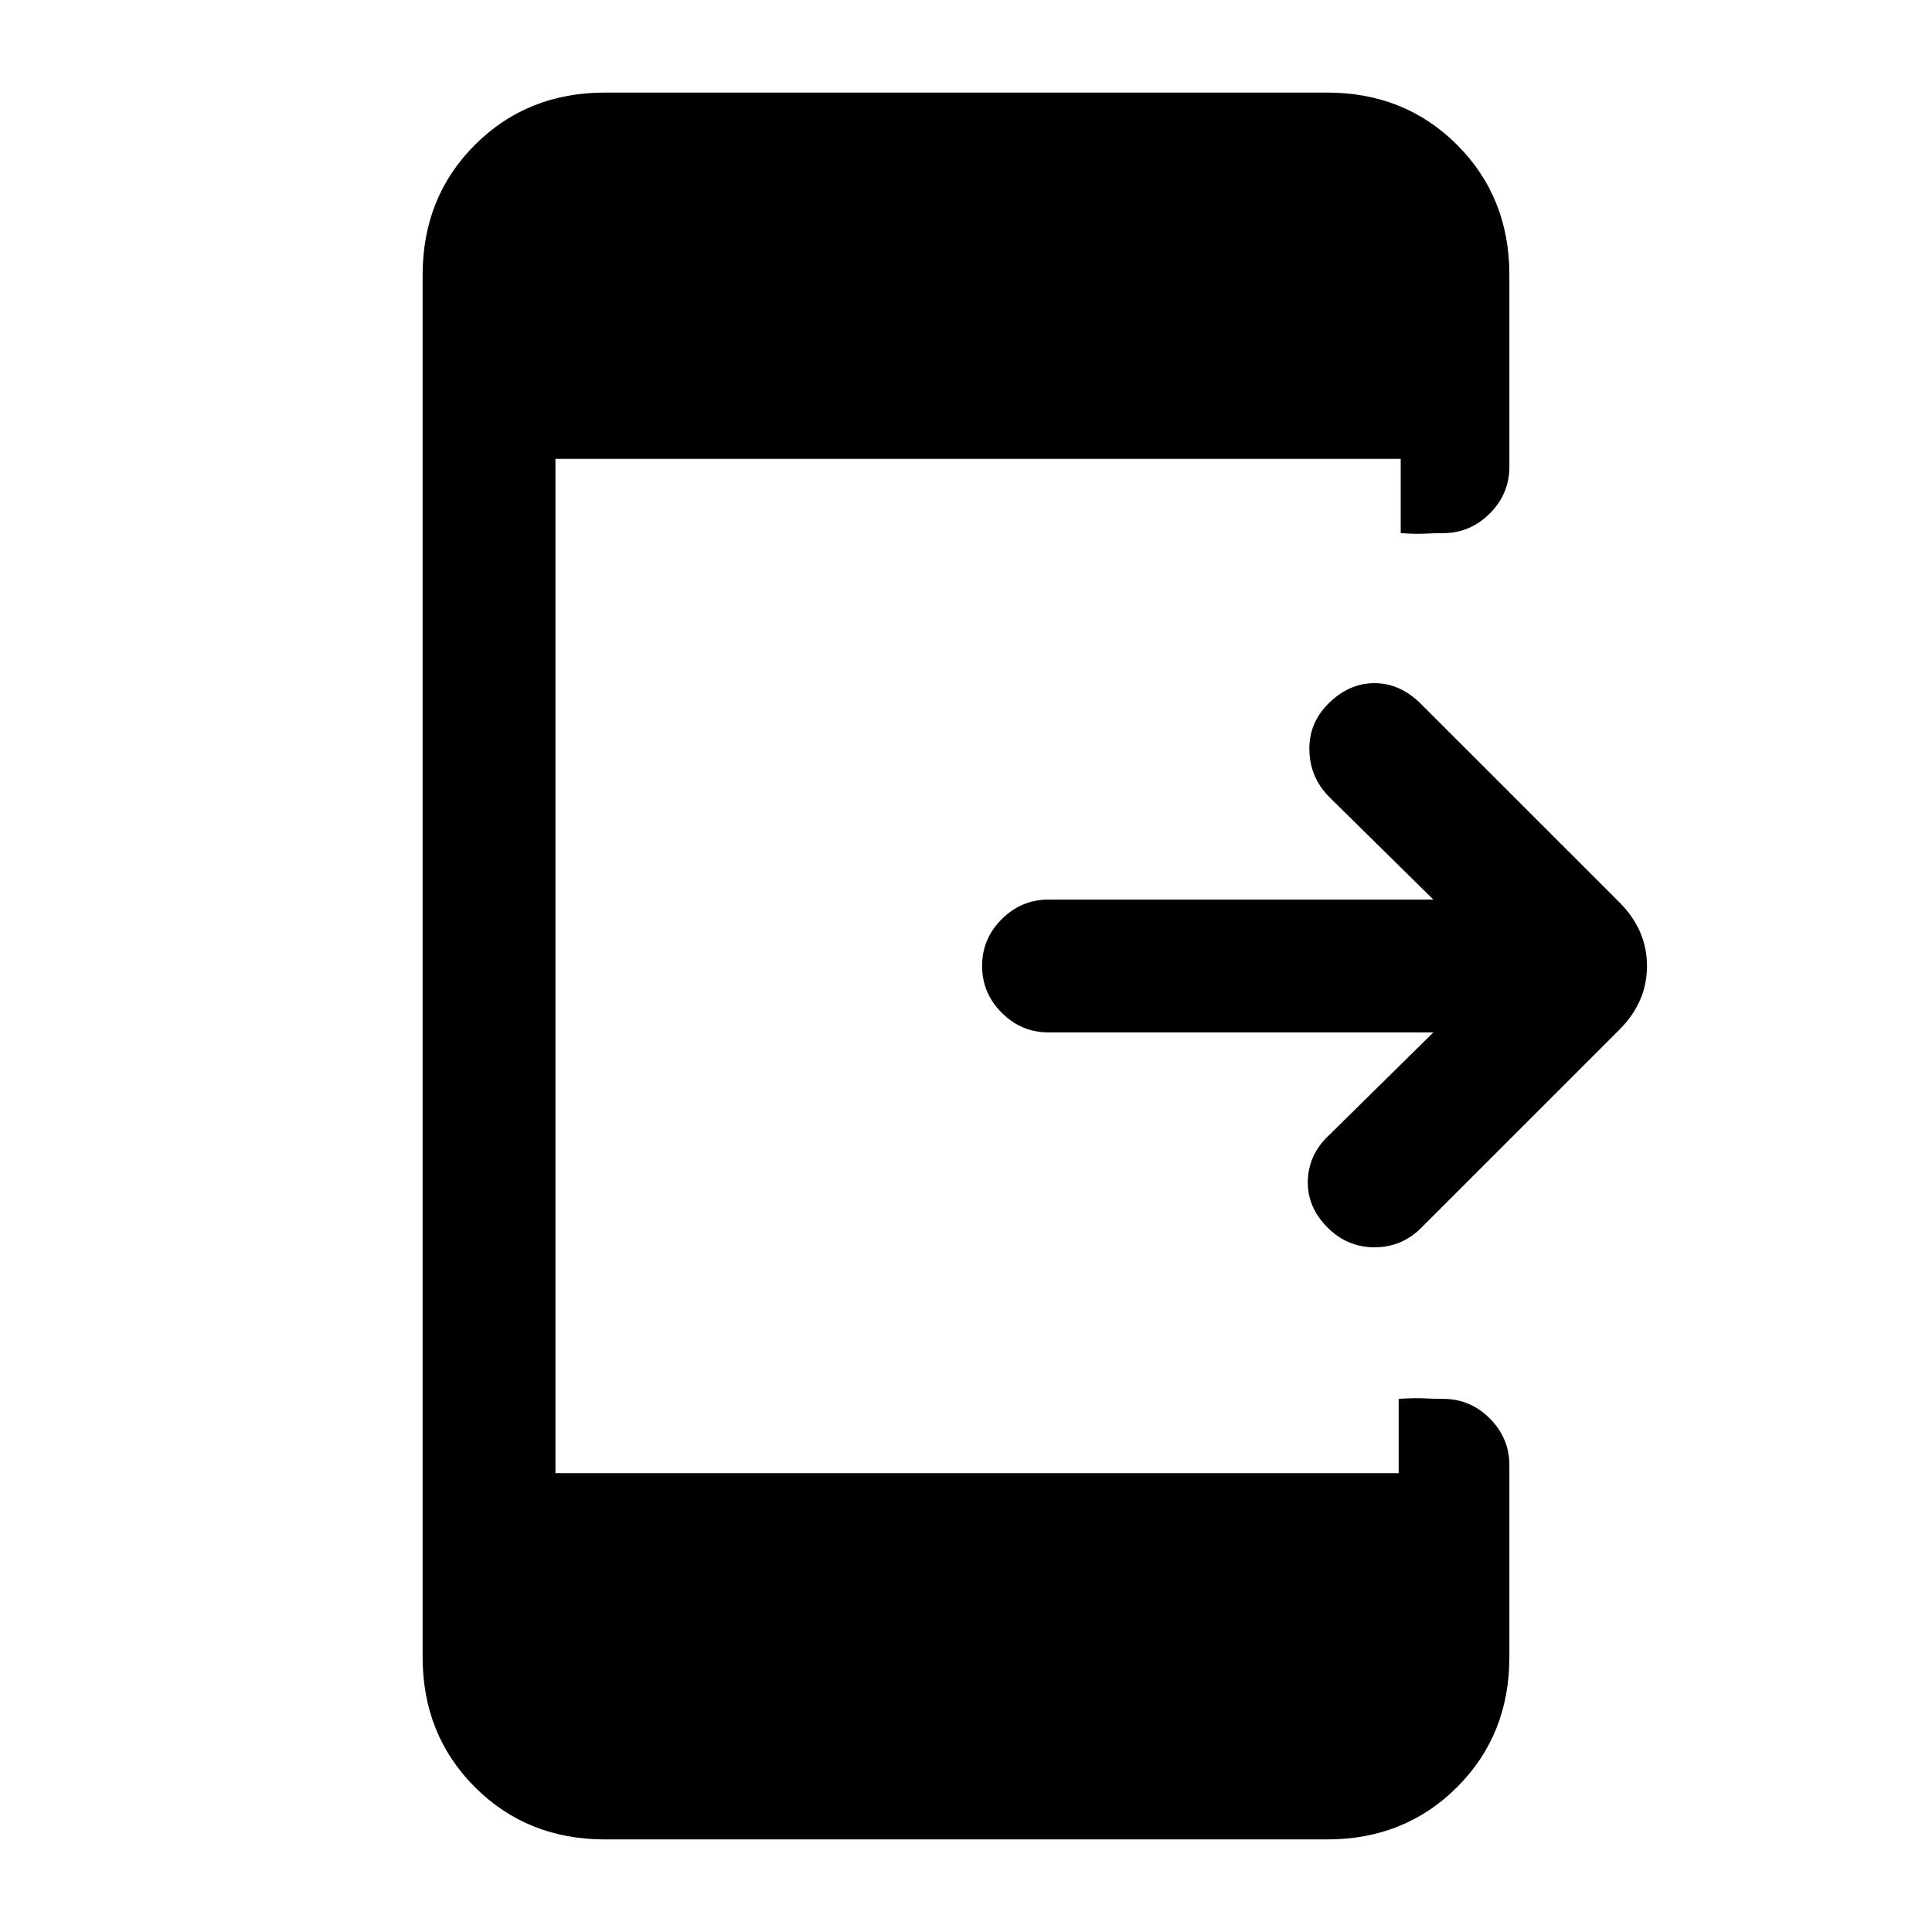 <svg xmlns="http://www.w3.org/2000/svg" height="24" viewBox="0 -960 960 960" width="24"><path d="M712.23-447H521q-13.5 0-23.25-9.76T488-480.03q0-13.51 9.75-23.24Q507.5-513 521-513h191.23l-51.61-50.85q-9.62-9.61-10-23.15-.39-13.54 9.39-23.32 10.22-10.22 22.99-10.22 12.77 0 23.15 10.39l98.54 98.53q13.69 13.7 13.69 31.62t-13.69 31.62l-98.54 98.53q-9.61 9.62-23.15 9.62t-23.32-9.78q-10.22-10.22-9.83-23.37.38-13.16 10.77-22.77L712.23-447ZM300.62-46q-38.66 0-64.64-25.98Q210-97.96 210-136.62v-686.76q0-38.66 25.98-64.64Q261.96-914 300.62-914h358.76q38.66 0 64.64 25.98Q750-862.04 750-823.38v95.3q0 13.5-9.76 23.25t-23.27 9.75q-4.51 0-8.74.25t-12.23-.25V-732H276v504h419v-36.92q8-.5 12.76-.25t9.27.25q13.51 0 23.24 9.75 9.73 9.75 9.73 23.25v95.3q0 38.66-25.98 64.64Q698.04-46 659.38-46H300.62Z"/></svg>